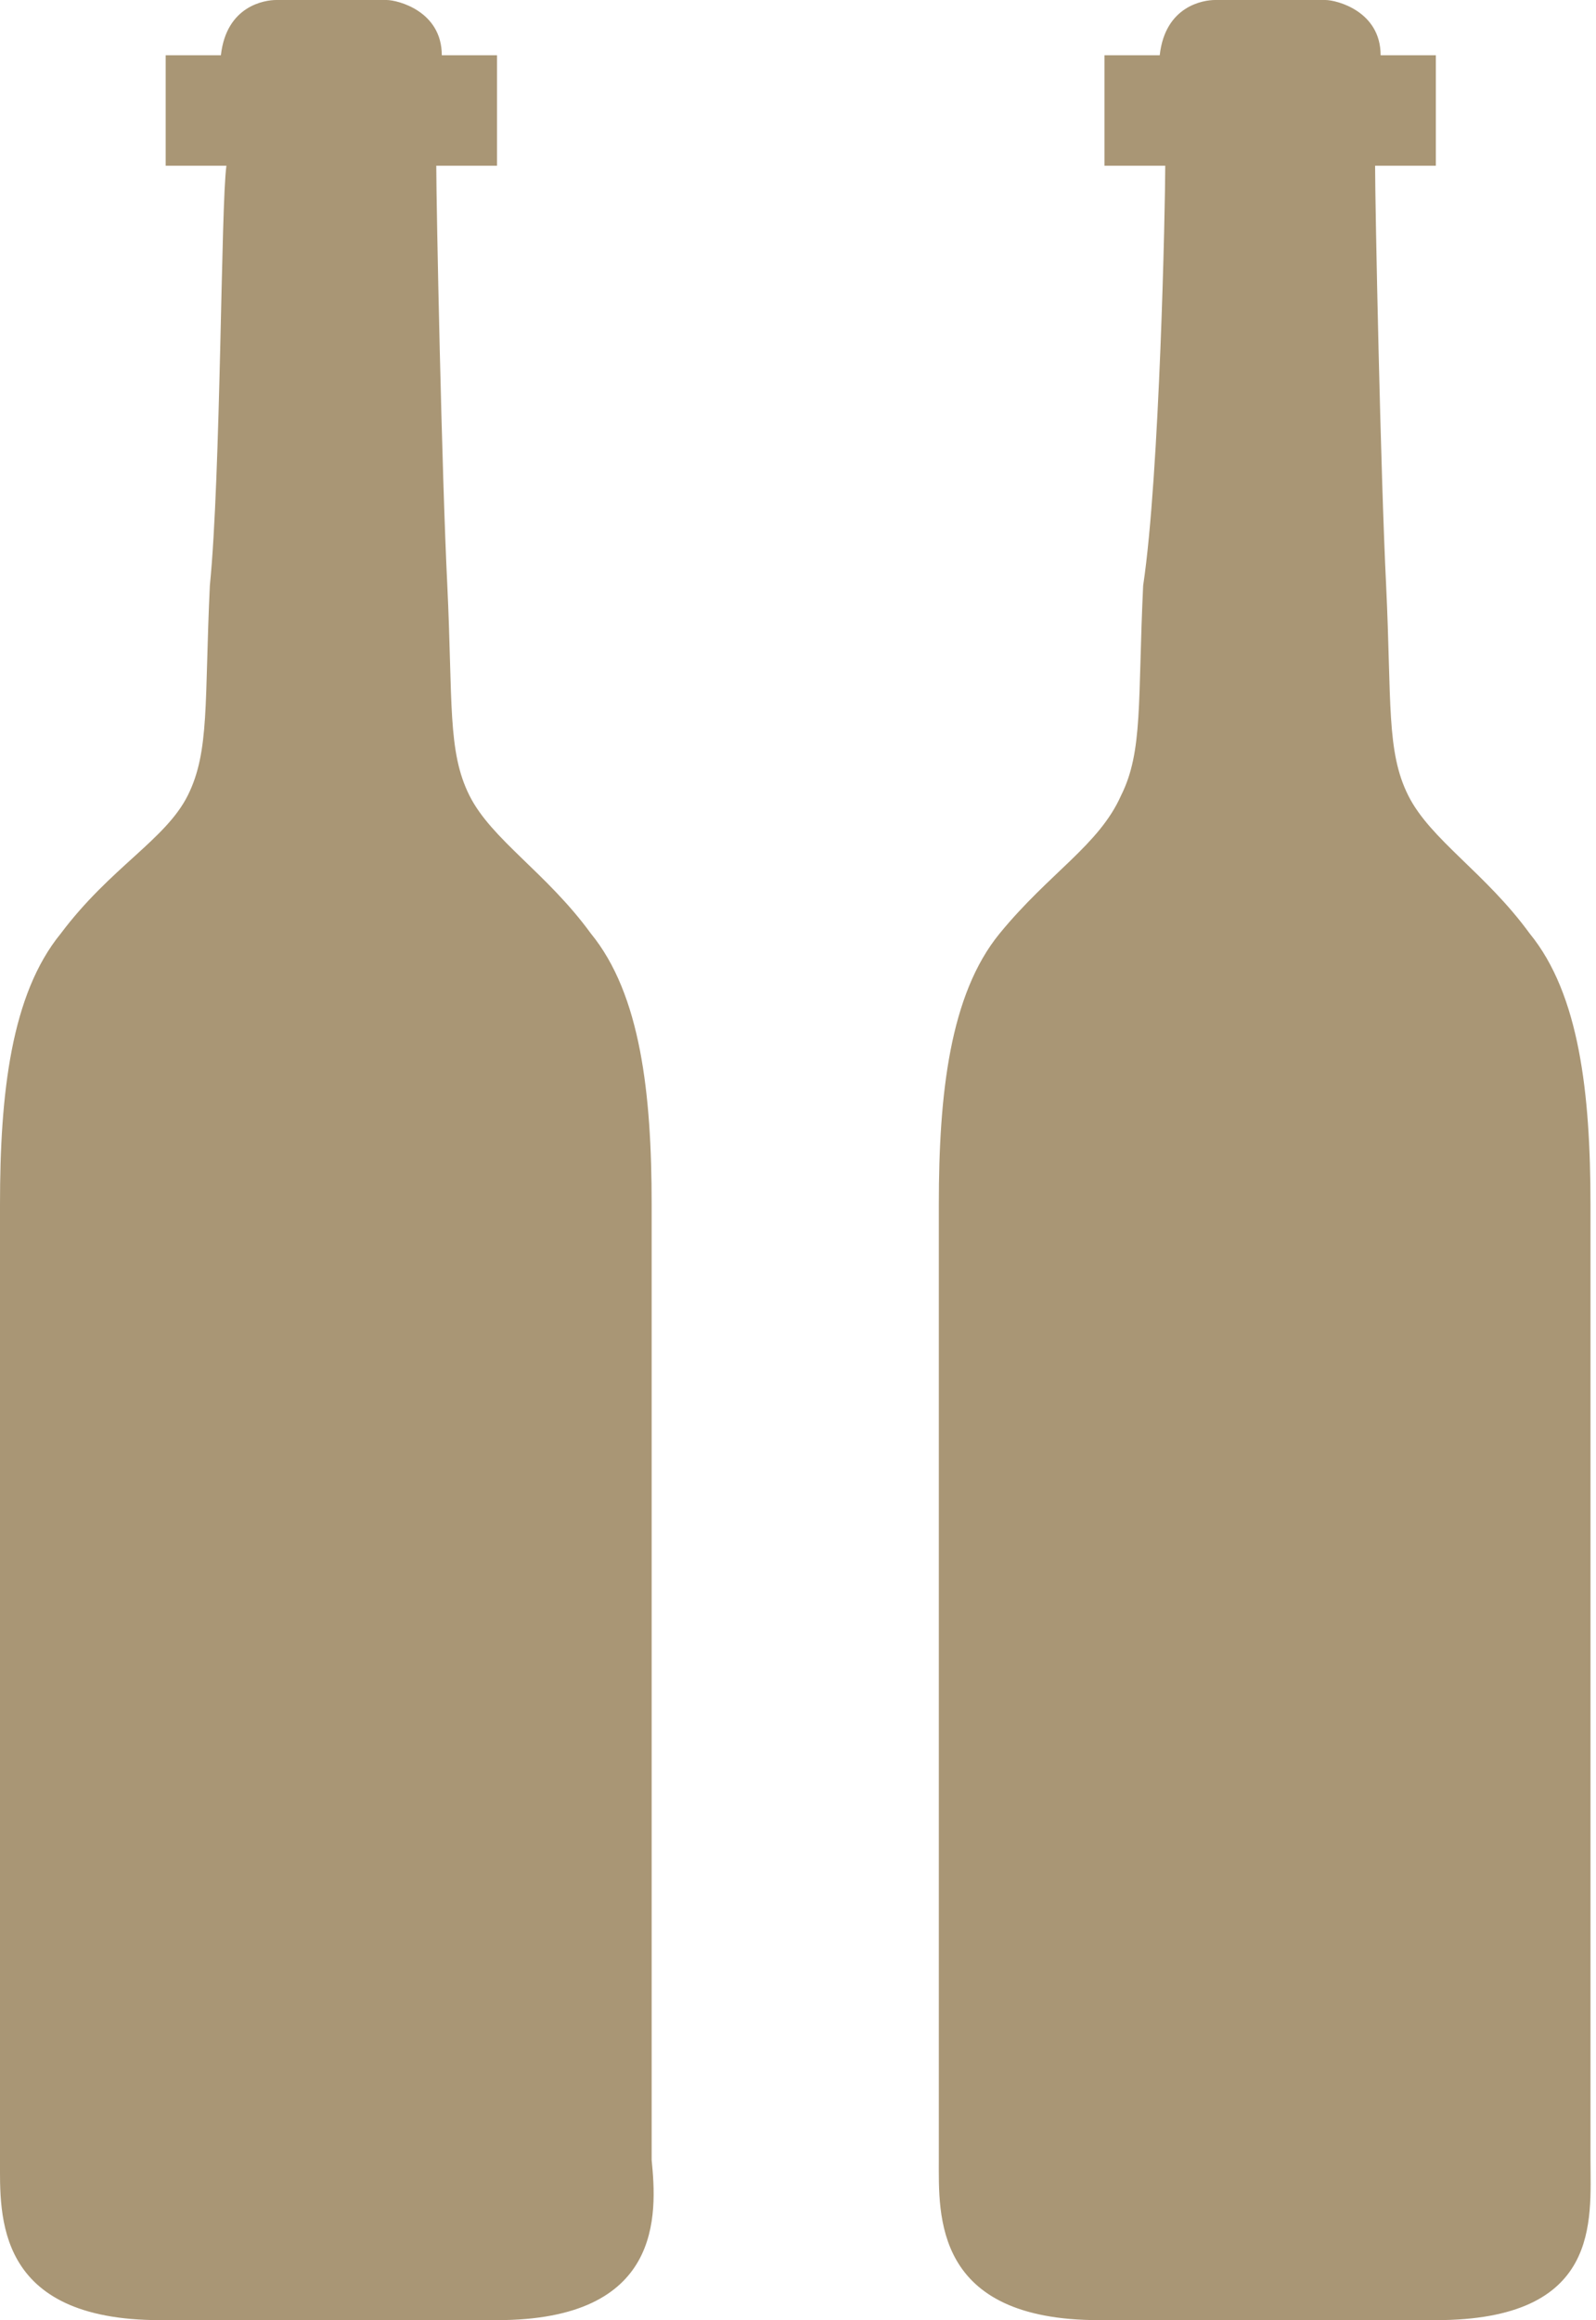 <?xml version="1.0" encoding="utf-8"?>
<!-- Generator: Adobe Illustrator 23.0.2, SVG Export Plug-In . SVG Version: 6.00 Build 0)  -->
<svg version="1.1" id="Layer_1" xmlns="http://www.w3.org/2000/svg" xmlns:xlink="http://www.w3.org/1999/xlink" x="0px" y="0px"
	 viewBox="0 0 28.9 42" style="enable-background:new 0 0 28.9 42;" xml:space="preserve">
<style type="text/css">
	.st0{fill-rule:evenodd;clip-rule:evenodd;fill:#A99675;}
</style>
<path class="st0" d="M26,42c-0.6,0-1.1,0-1.6,0c-2,0-2.9,0-2.9,0c-0.5,0-1,0-1.6,0c-3,0-2.9-1.9-2.9-2.9c0-1,0-15.3,0-17.3
	c0-2,0.2-3.8,1.1-4.9c0.9-1.1,1.8-1.6,2.2-2.5c0.4-0.8,0.3-1.7,0.4-3.8C21,8.6,21.1,3.7,21.1,3H20V1h1c0.1-0.9,0.8-1,1-1
	c0.1,0,0.5,0,1,0c0,0,0.8,0,1,0c0.2,0,1,0.2,1,1h1v2h-1.1c0,0.7,0.1,5.6,0.2,7.6c0.1,2.1,0,3,0.4,3.8c0.4,0.8,1.4,1.4,2.2,2.5
	c0.9,1.1,1.1,2.9,1.1,4.9c0,2,0,16.2,0,17.3S29,42,26,42L26,42z M9,42c-0.6,0-1.1,0-1.6,0c-2,0-2.9,0-2.9,0c-0.5,0-1,0-1.6,0
	c-3,0-2.9-1.9-2.9-2.9c0-1,0-15.3,0-17.3c0-2,0.2-3.8,1.1-4.9C2,15.7,3,15.2,3.4,14.4c0.4-0.8,0.3-1.7,0.4-3.8C4,8.6,4,3.7,4.1,3H3
	V1h1c0.1-0.9,0.8-1,1-1c0.1,0,0.5,0,1,0c0,0,0.8,0,1,0c0.2,0,1,0.2,1,1h1v2H7.9c0,0.7,0.1,5.6,0.2,7.6c0.1,2.1,0,3,0.4,3.8
	c0.4,0.8,1.4,1.4,2.2,2.5c0.9,1.1,1.1,2.9,1.1,4.9c0,2,0,16.2,0,17.3C11.9,40.1,12,42,9,42L9,42z"/>
</svg>
